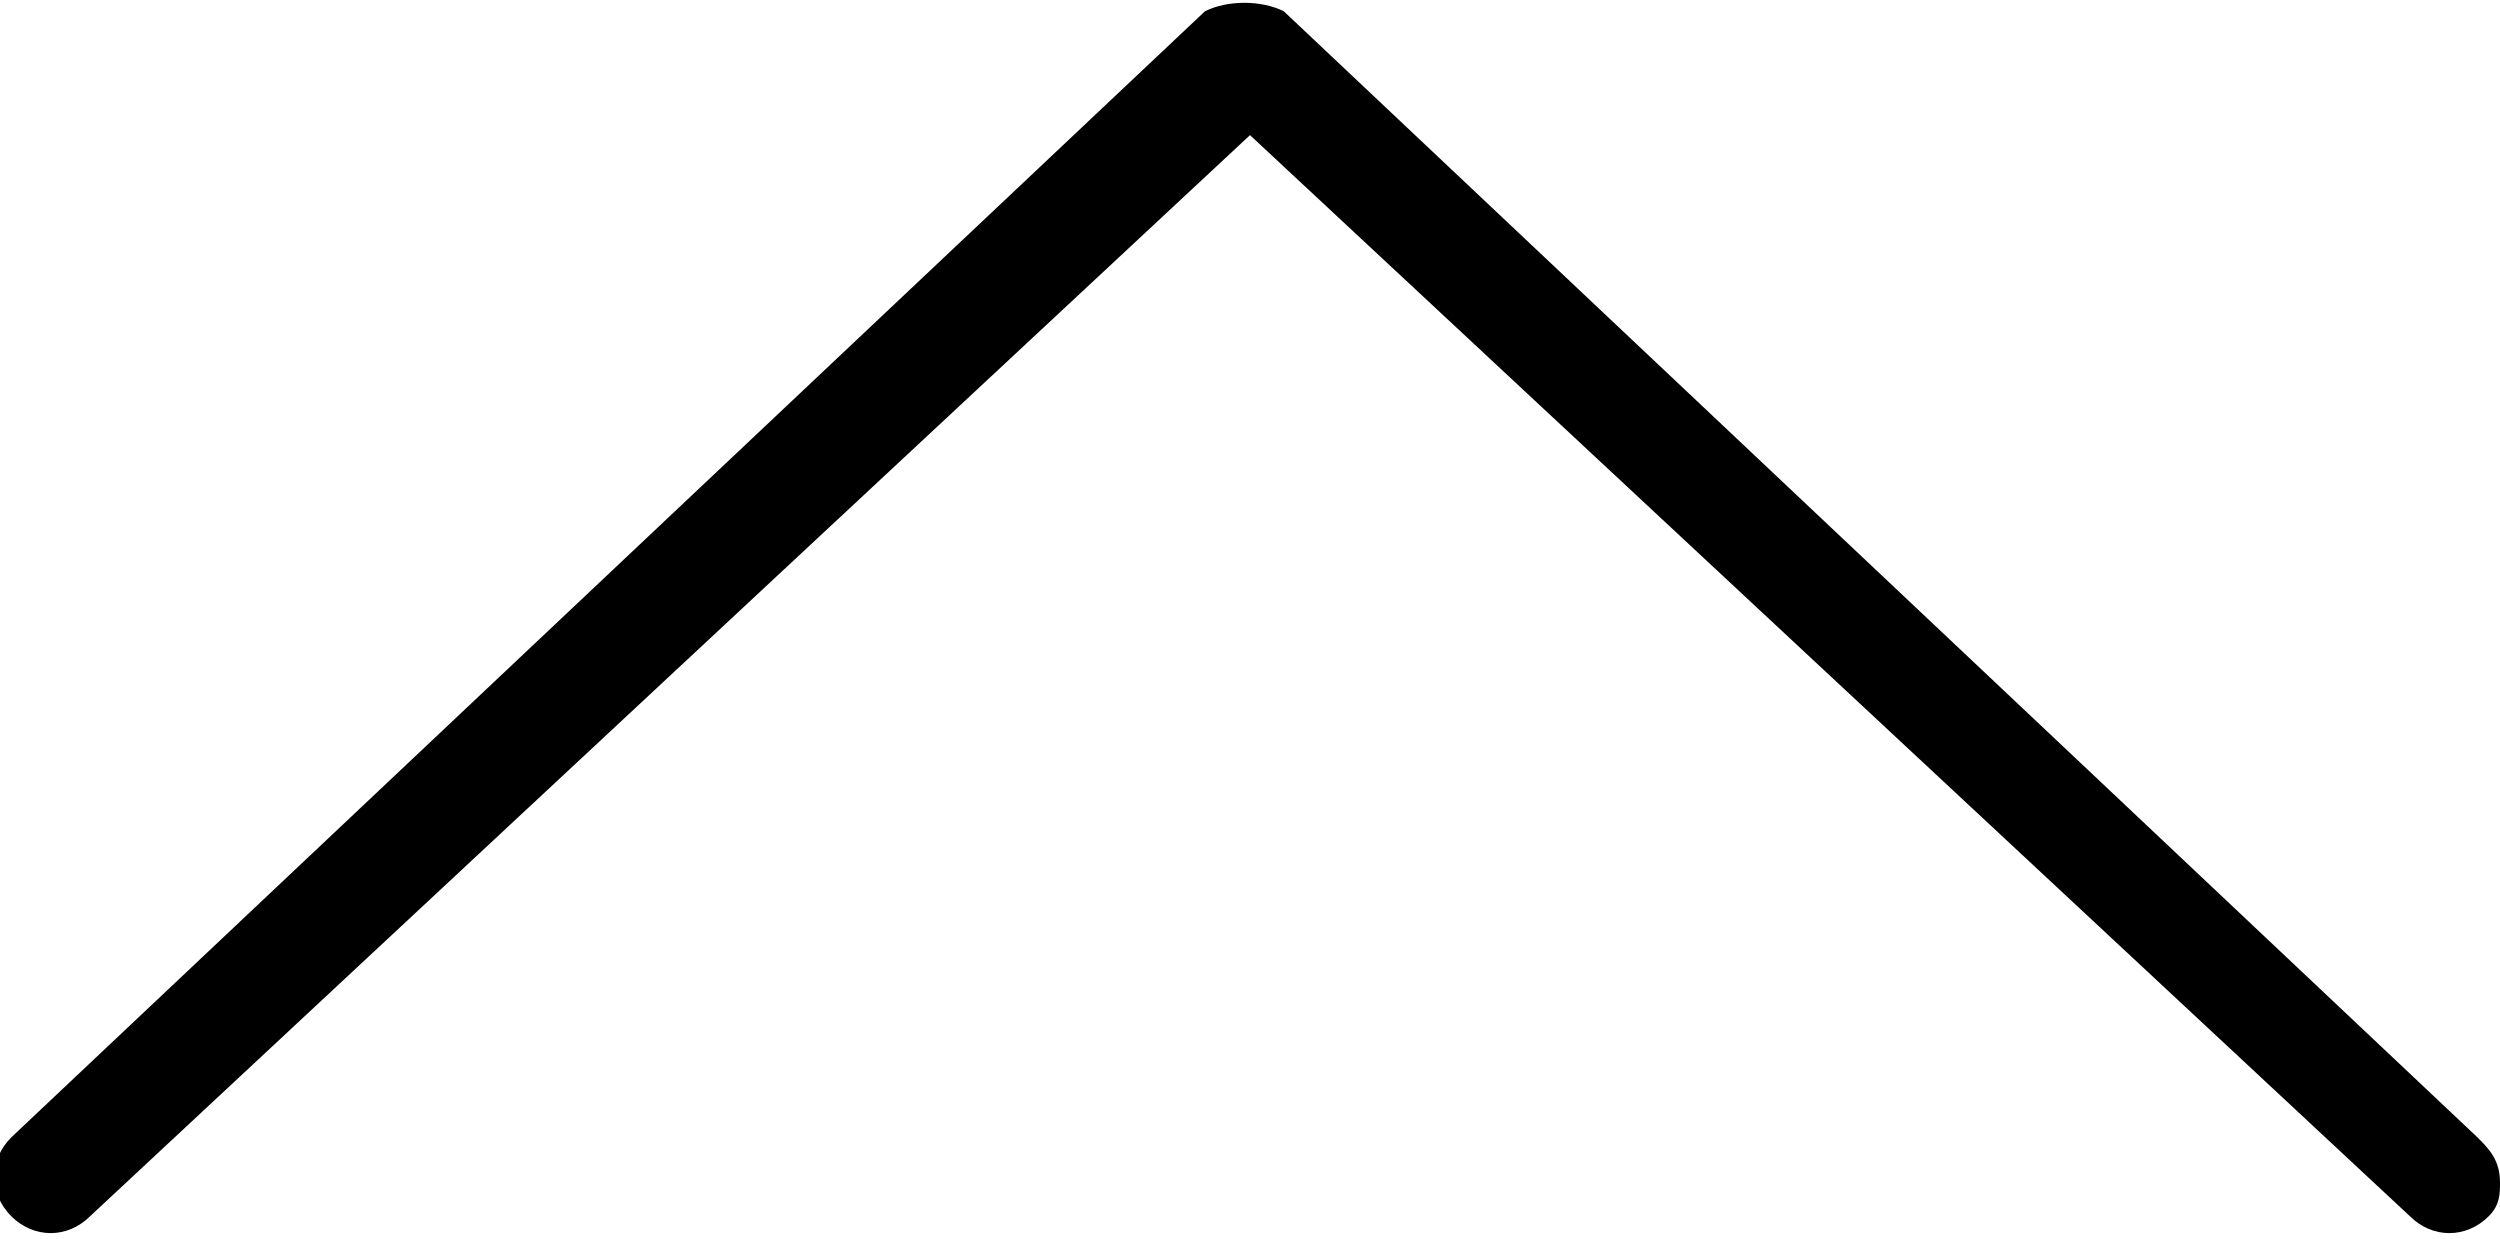 <?xml version="1.0" encoding="utf-8"?>
<!-- Generator: Adobe Illustrator 18.1.1, SVG Export Plug-In . SVG Version: 6.00 Build 0)  -->
<svg version="1.1" xmlns="http://www.w3.org/2000/svg" xmlns:xlink="http://www.w3.org/1999/xlink" x="0px" y="0px" width="22.2px"
	 height="11px" viewBox="0 0 22.2 11" enable-background="new 0 0 22.2 11" xml:space="preserve">
<g id="Layer_1">
	<path d="M11.4,0.1l10.6,10c0.1,0.1,0.2,0.2,0.2,0.4c0,0.1,0,0.2-0.1,0.3c-0.2,0.2-0.5,0.2-0.7,0L11.1,1.2L0.8,10.8
		c-0.2,0.2-0.5,0.2-0.7,0c-0.2-0.2-0.2-0.5,0-0.7l10.6-10C10.9,0,11.2,0,11.4,0.1z"/>
</g>
<g id="Layer_2">
</g>
</svg>
